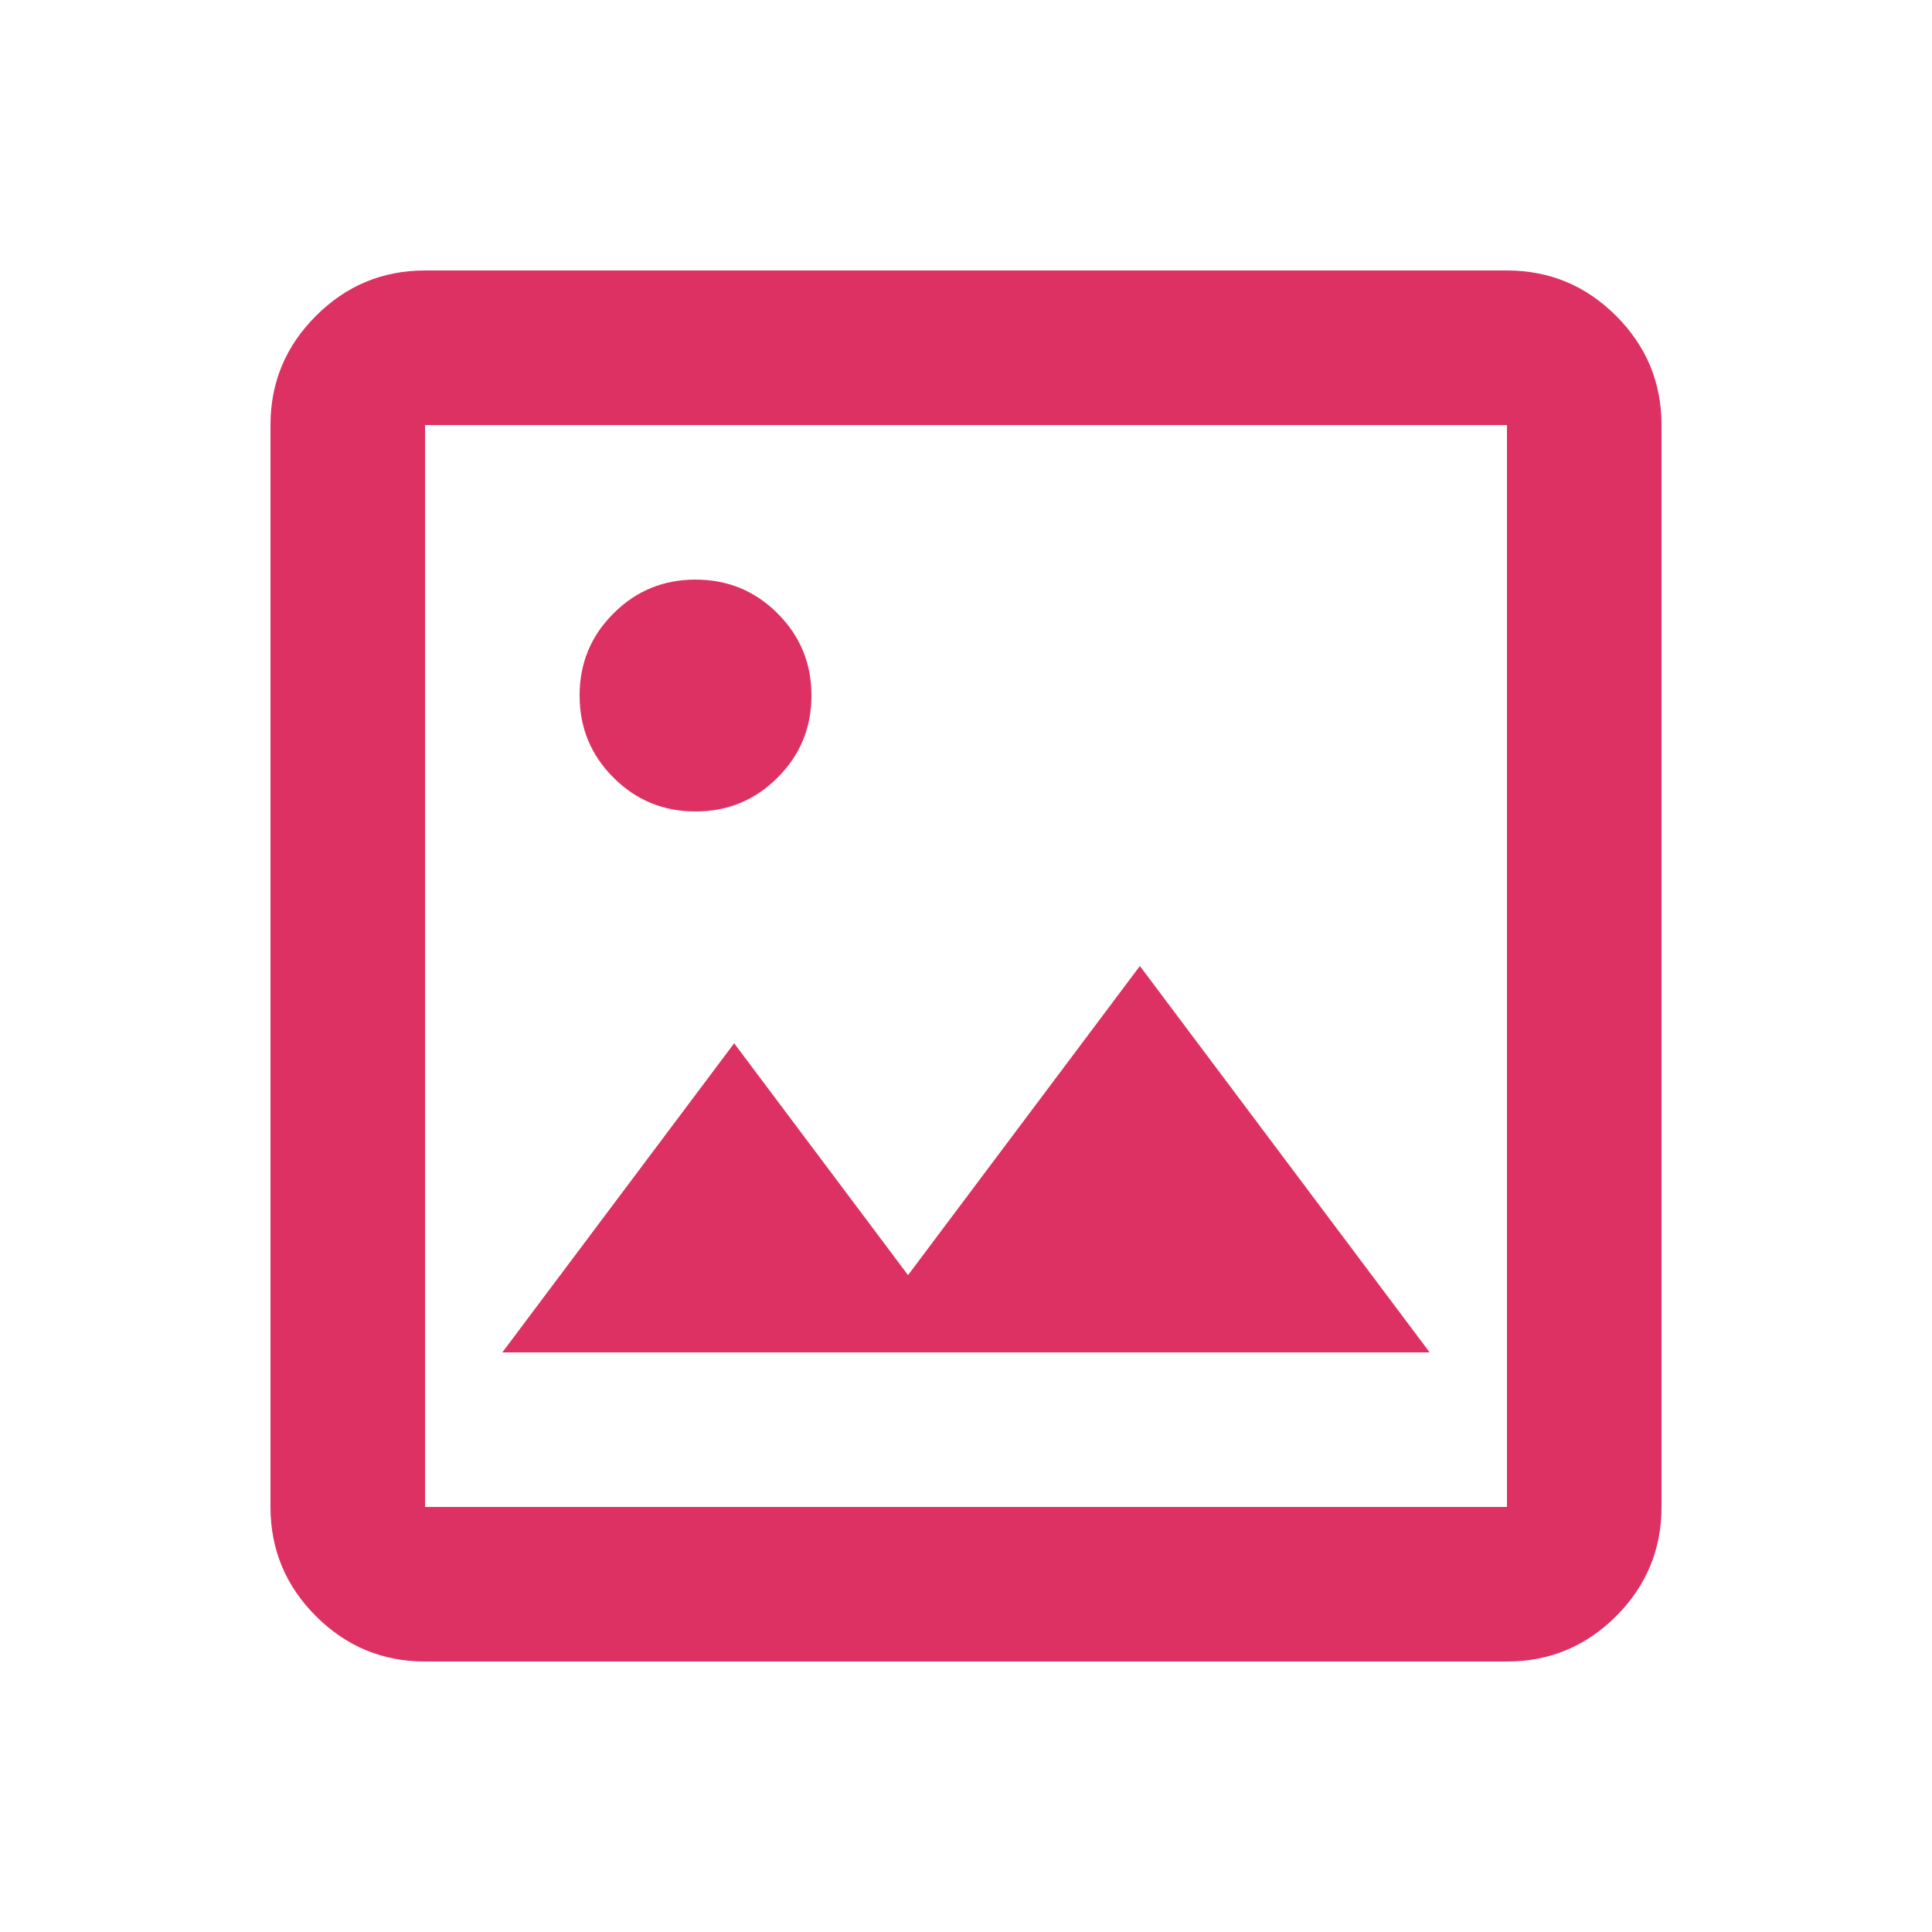 <svg width="25" height="25" viewBox="0 0 25 25" fill="none" xmlns="http://www.w3.org/2000/svg">
<mask id="mask0_1_704" style="mask-type:alpha" maskUnits="userSpaceOnUse" x="0" y="0" width="25" height="25">
<rect x="0.5" y="0.5" width="24" height="24" fill="#D9D9D9"/>
</mask>
<g mask="url(#mask0_1_704)">
<path d="M5.5 21.5C4.95 21.5 4.479 21.304 4.088 20.913C3.696 20.521 3.5 20.05 3.5 19.5V5.5C3.5 4.95 3.696 4.479 4.088 4.088C4.479 3.696 4.95 3.5 5.5 3.5H19.5C20.05 3.5 20.521 3.696 20.913 4.088C21.304 4.479 21.5 4.95 21.5 5.5V19.5C21.5 20.05 21.304 20.521 20.913 20.913C20.521 21.304 20.05 21.5 19.5 21.5H5.5ZM5.5 19.5H19.5V5.5H5.5V19.5ZM6.5 17.5H18.5L14.75 12.5L11.75 16.5L9.5 13.5L6.5 17.5ZM9 10.5C9.417 10.5 9.771 10.354 10.062 10.062C10.354 9.771 10.5 9.417 10.5 9C10.5 8.583 10.354 8.229 10.062 7.938C9.771 7.646 9.417 7.5 9 7.5C8.583 7.5 8.229 7.646 7.938 7.938C7.646 8.229 7.5 8.583 7.5 9C7.5 9.417 7.646 9.771 7.938 10.062C8.229 10.354 8.583 10.5 9 10.5Z" fill="#DE3163"/>
</g>
</svg>
